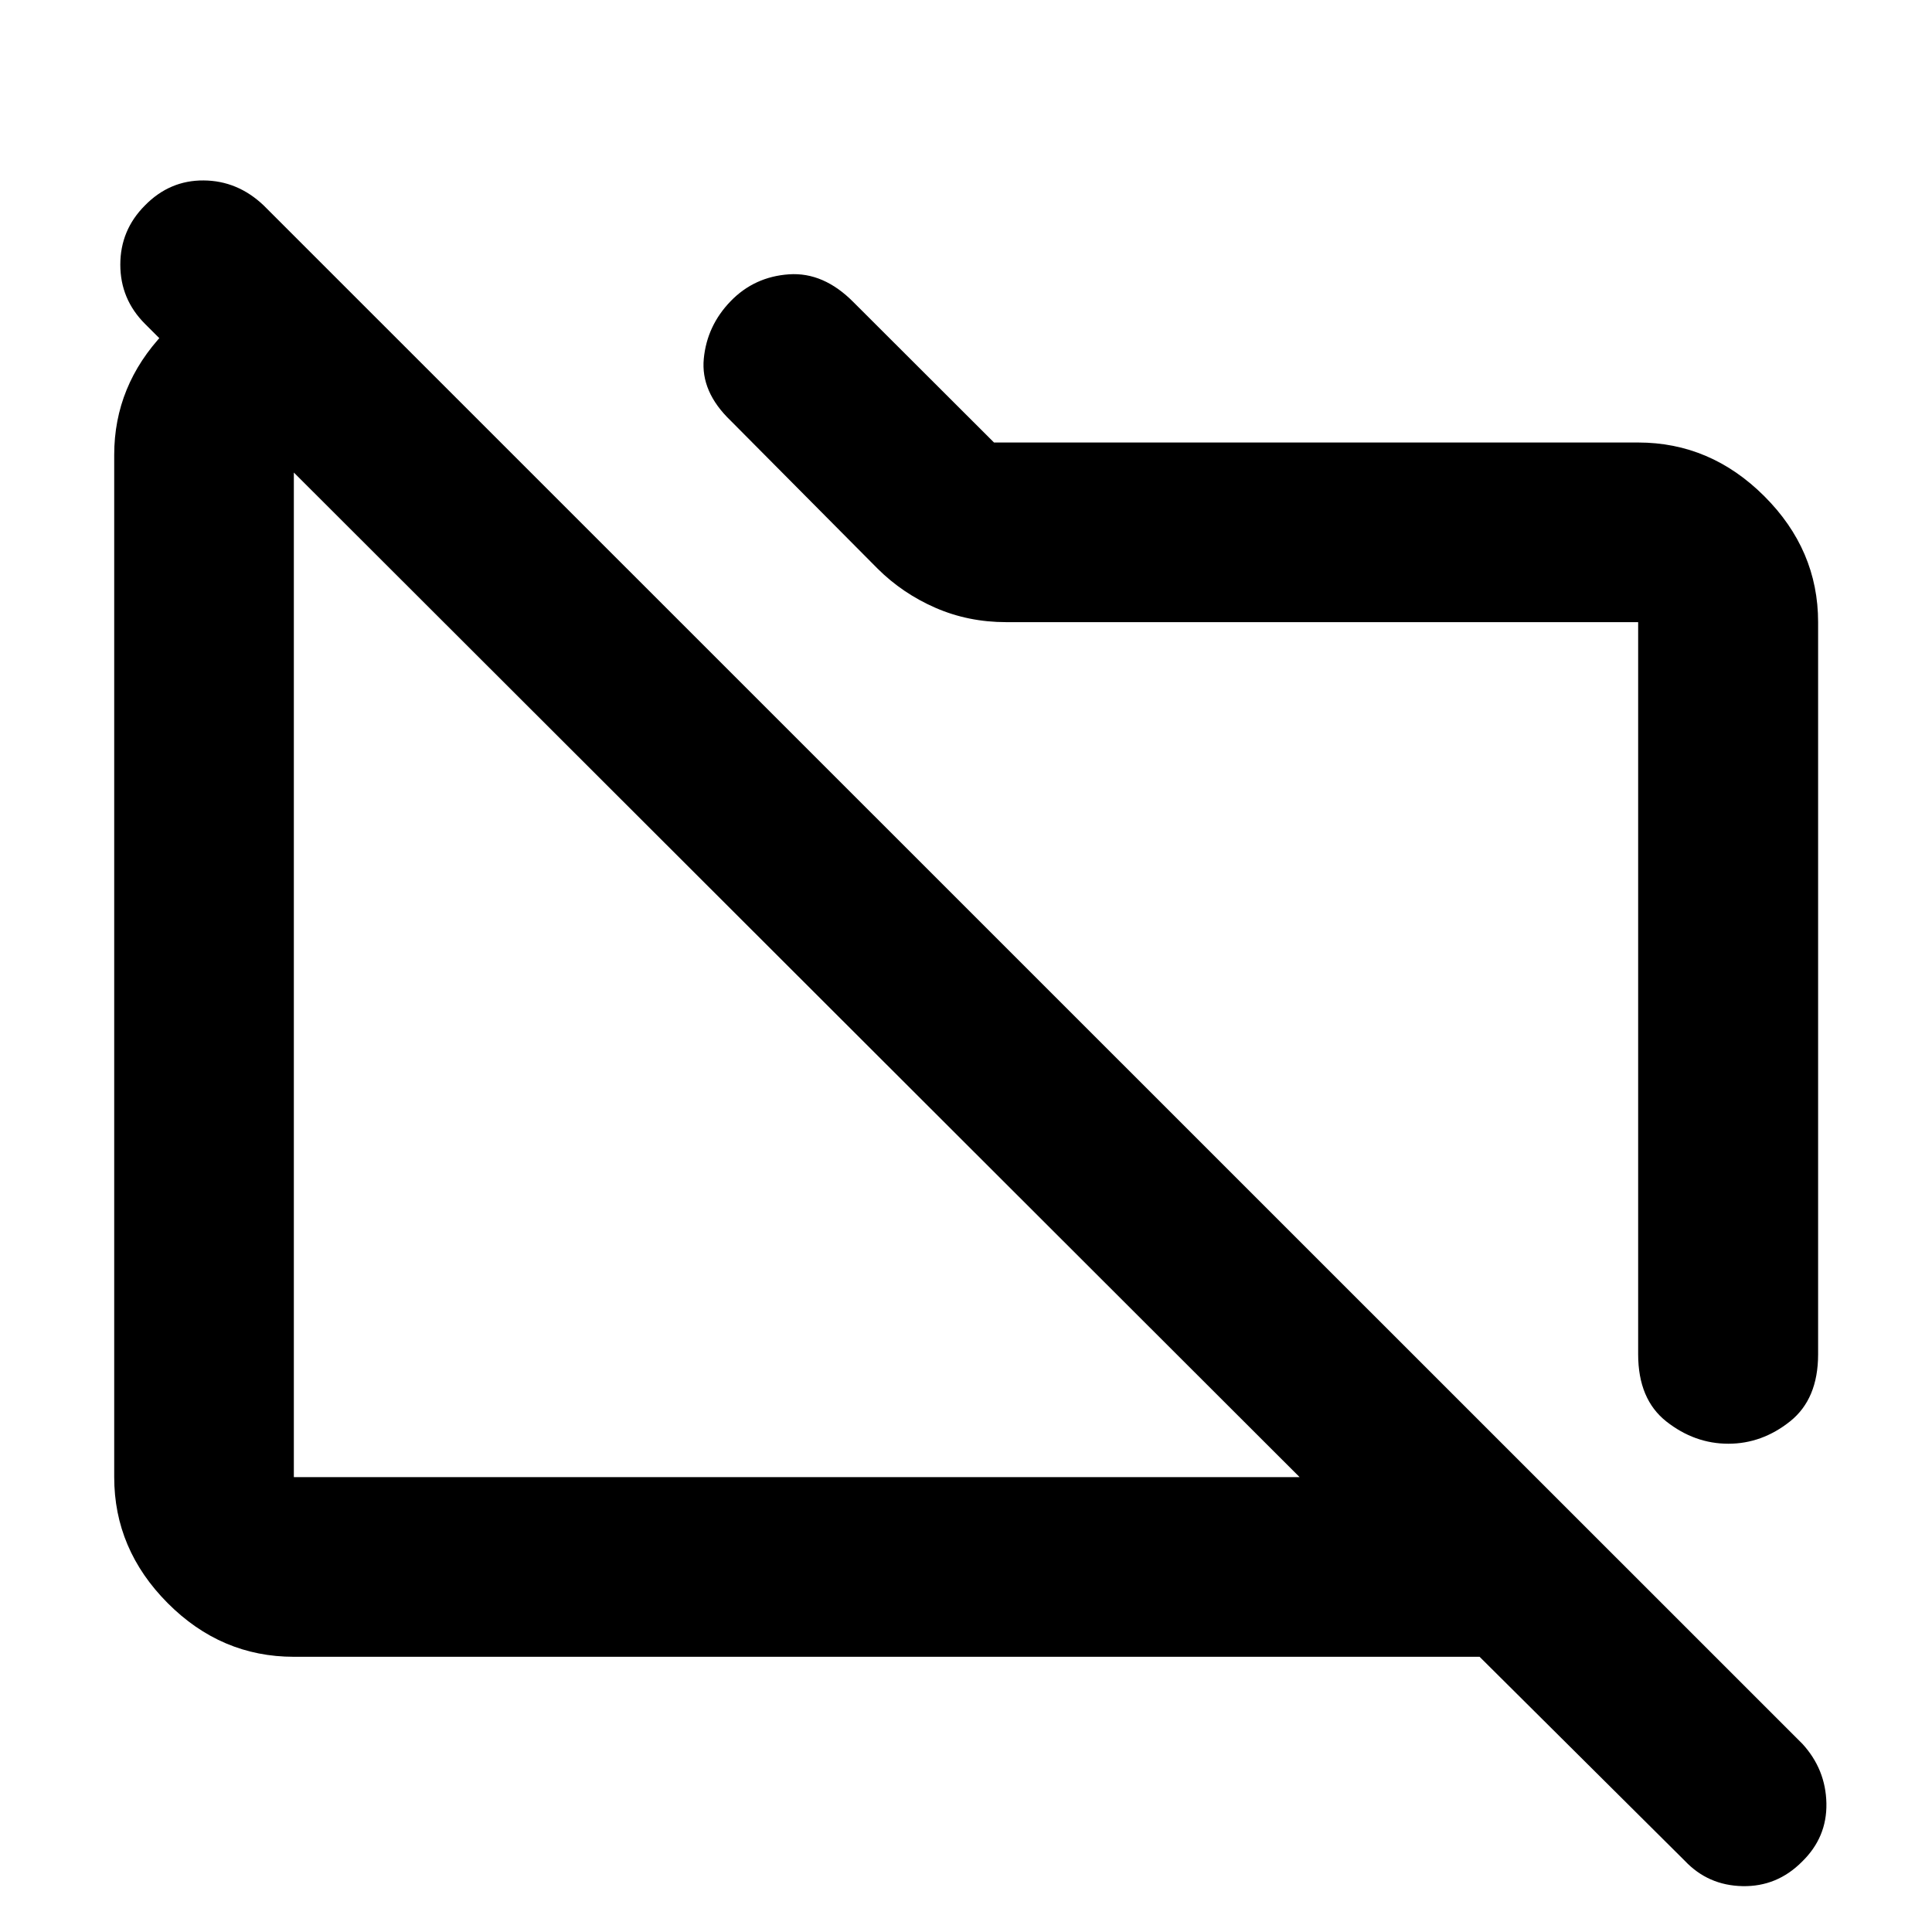 <svg xmlns="http://www.w3.org/2000/svg" height="40" viewBox="0 -960 960 960" width="40"><path d="M903.41-650.86v363.79q0 22.23-13.94 33.34-13.94 11.11-30.67 11.11-16.73 0-30.77-11.03-14.04-11.04-14.04-33.42v-363.79H499.98q-18.83 0-35.17-7.13-16.33-7.13-28.7-19.42L363.03-751q-14.91-14.32-13.32-30.77 1.59-16.45 13.37-28.6 11.77-12.14 28.98-13.32 17.21-1.17 32.08 13.89l69.78 69.68h320.07q35.96 0 62.69 26.68 26.73 26.68 26.73 62.58Zm-757.4 514.11q-36.14 0-62.7-26.68-26.56-26.69-26.56-62.58v-507.98q0-34.39 24.69-60.47 24.7-26.08 58.68-28.15h25.71l88.46 88.62H146.01v507.98h499.77L72.04-799.08q-12.26-12.27-12.26-29.43 0-17.17 12.26-29.43 12.27-12.52 29.14-12.4 16.88.12 29.81 12.39l764.6 764.44q11.61 12.67 11.94 29.59.33 16.92-12.17 29.04-12.39 12.43-29.5 12.09-17.11-.34-28.71-12.61L735.2-136.75H146.01ZM391.12-480Zm189.63-22.76Z"/></svg>